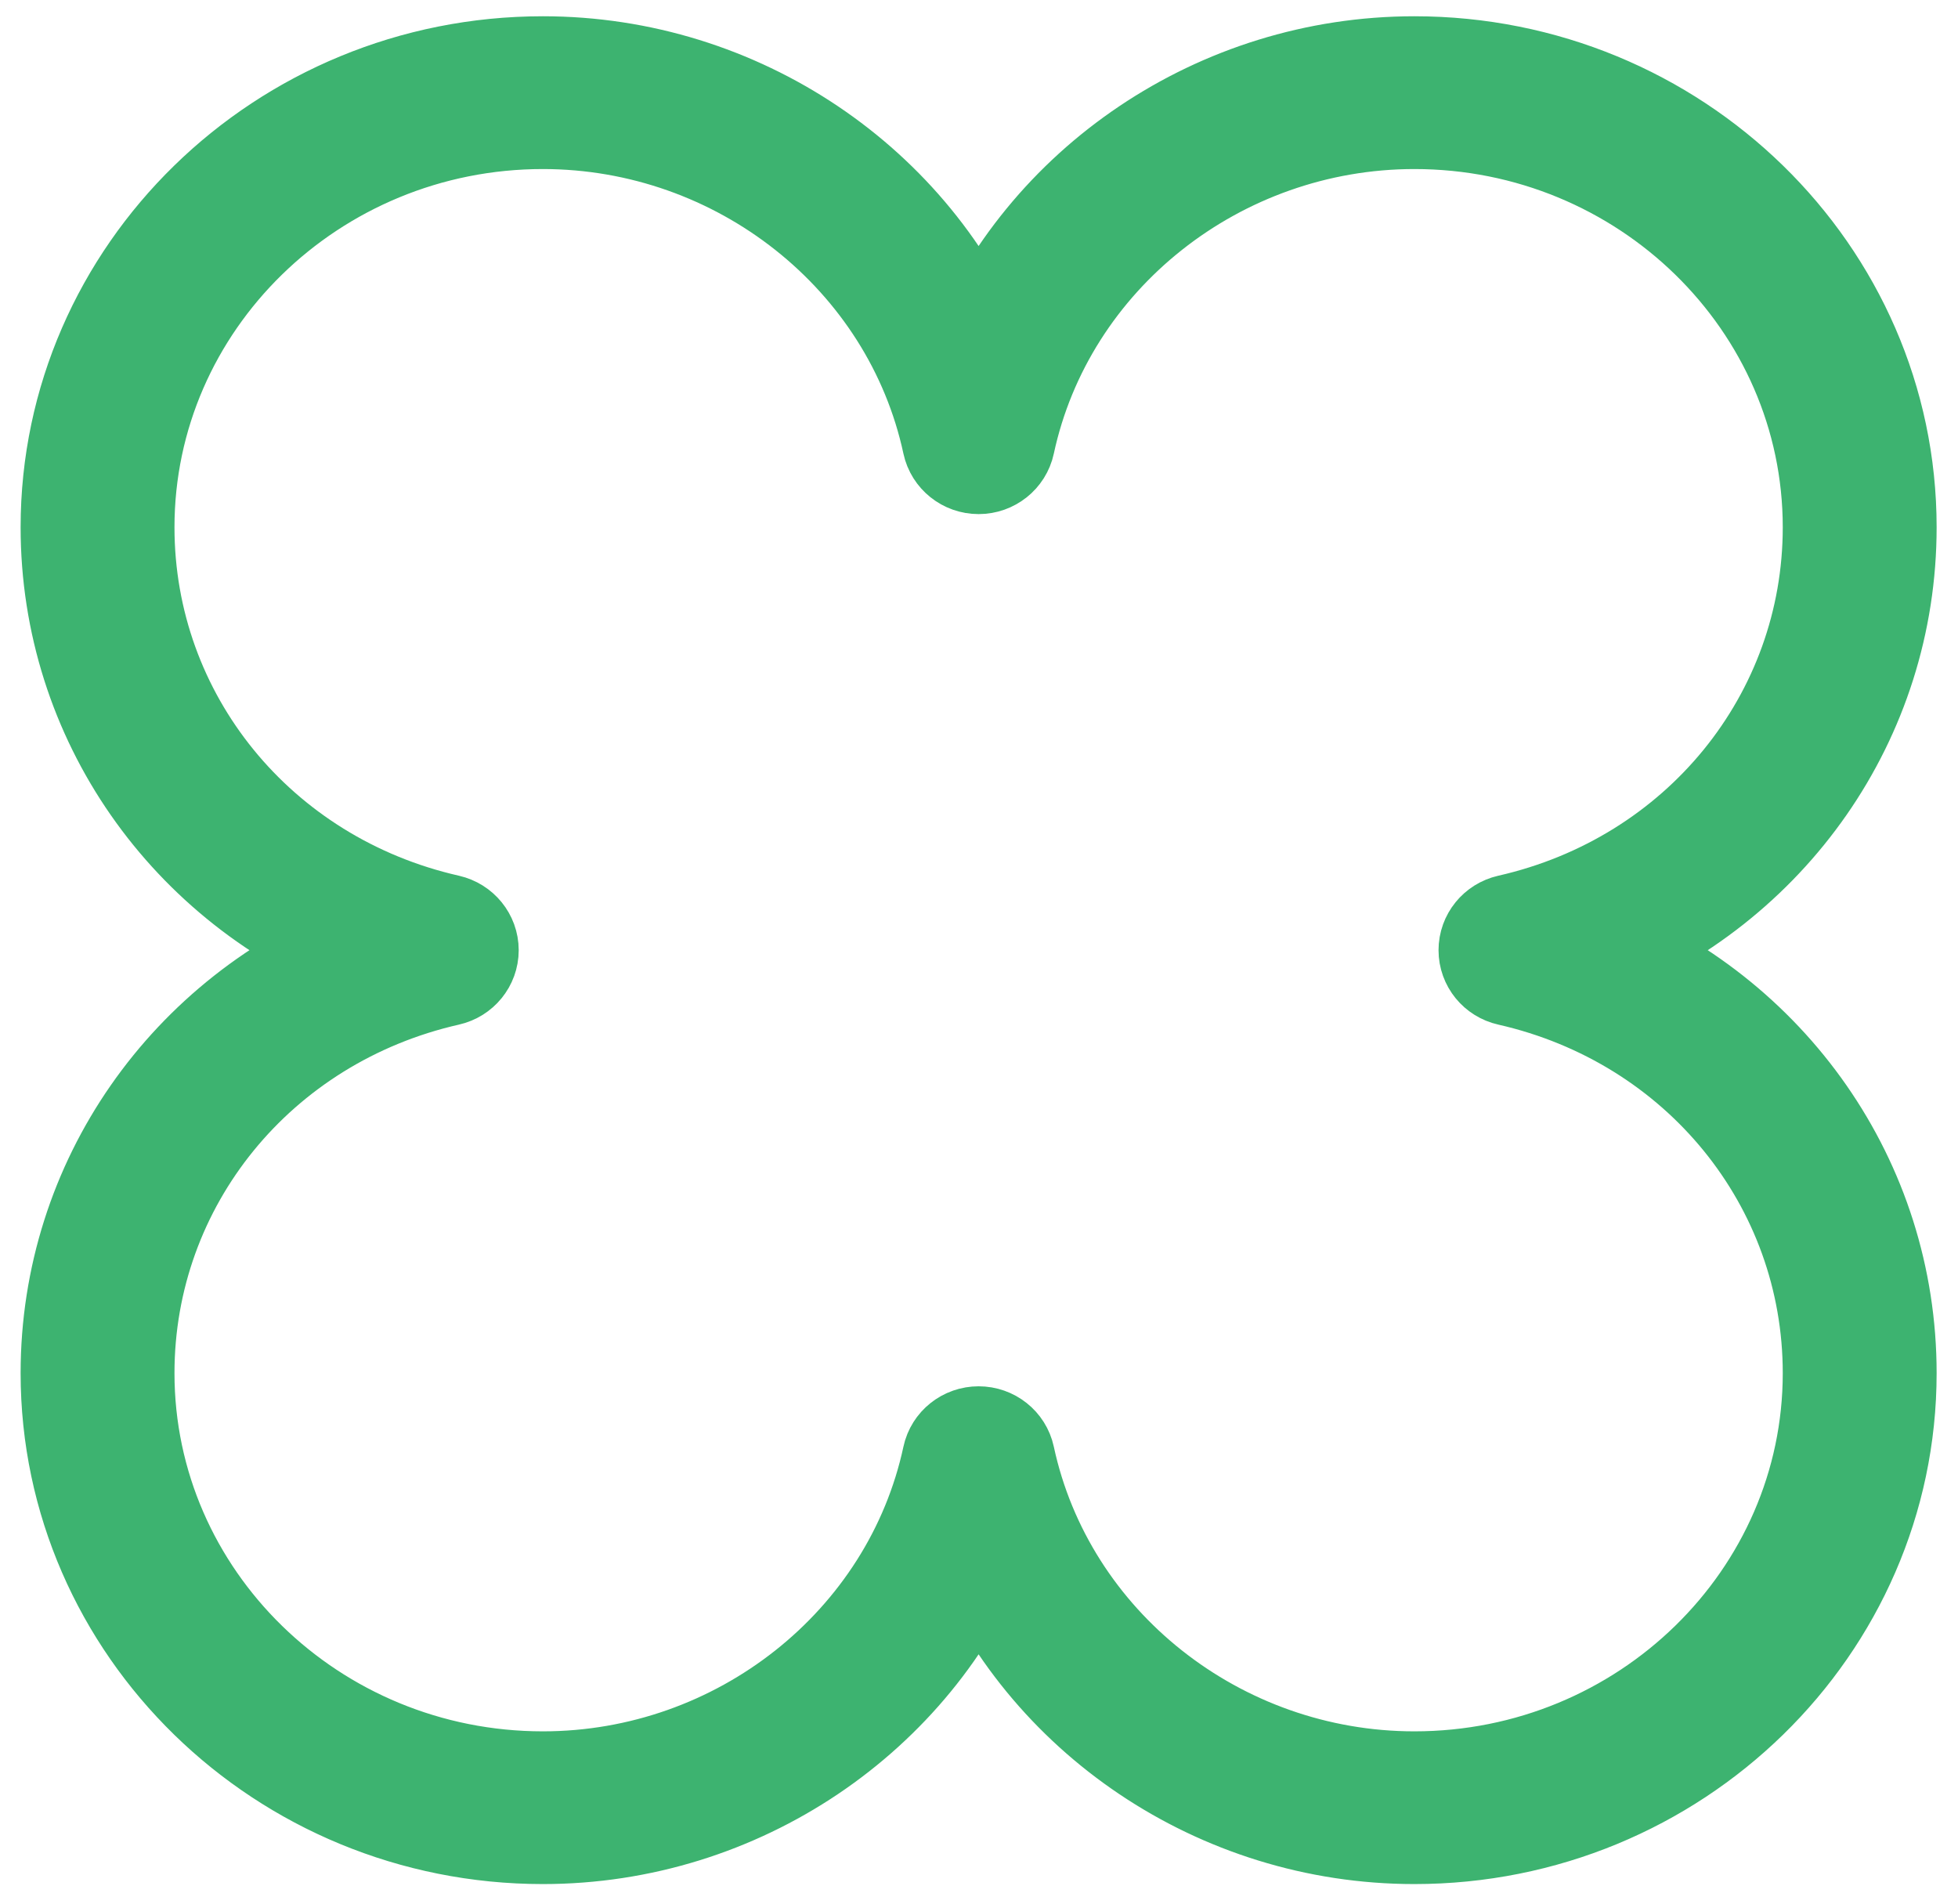 <svg width="36" height="35" viewBox="0 0 36 35" fill="none" xmlns="http://www.w3.org/2000/svg">
<path d="M34.607 9.694C34.607 5.065 30.748 1.299 26.005 1.299C22.436 1.299 19.263 3.477 17.993 6.639C16.723 3.477 13.549 1.299 9.981 1.299C5.238 1.299 1.379 5.065 1.379 9.694C1.379 13.172 3.53 16.208 6.747 17.47C3.53 18.732 1.379 21.767 1.379 25.246C1.379 29.874 5.238 33.64 9.981 33.64C13.549 33.64 16.723 31.462 17.993 28.301C19.263 31.462 22.436 33.64 26.005 33.64C30.748 33.64 34.607 29.874 34.607 25.246C34.607 21.767 32.456 18.732 29.238 17.47C32.456 16.208 34.607 13.172 34.607 9.694ZM27.769 17.076C27.581 17.119 27.449 17.282 27.449 17.47C27.449 17.658 27.581 17.821 27.769 17.863C31.307 18.666 33.778 21.702 33.778 25.246C33.778 29.429 30.291 32.832 26.005 32.832C22.347 32.832 19.148 30.299 18.398 26.809C18.358 26.622 18.189 26.488 17.993 26.488C17.797 26.488 17.628 26.622 17.588 26.809C16.838 30.299 13.639 32.832 9.981 32.832C5.695 32.832 2.208 29.429 2.208 25.246C2.208 21.702 4.679 18.666 8.217 17.863C8.404 17.821 8.537 17.658 8.537 17.47C8.537 17.282 8.404 17.119 8.217 17.076C4.679 16.274 2.208 13.238 2.208 9.694C2.208 5.511 5.695 2.108 9.981 2.108C13.639 2.108 16.838 4.641 17.588 8.13C17.628 8.317 17.797 8.452 17.993 8.452C18.189 8.452 18.358 8.317 18.398 8.13C19.148 4.641 22.347 2.108 26.005 2.108C30.291 2.108 33.778 5.511 33.778 9.694C33.778 13.238 31.307 16.274 27.769 17.076Z" stroke="#3DB370" stroke-width="2"/>
</svg>
